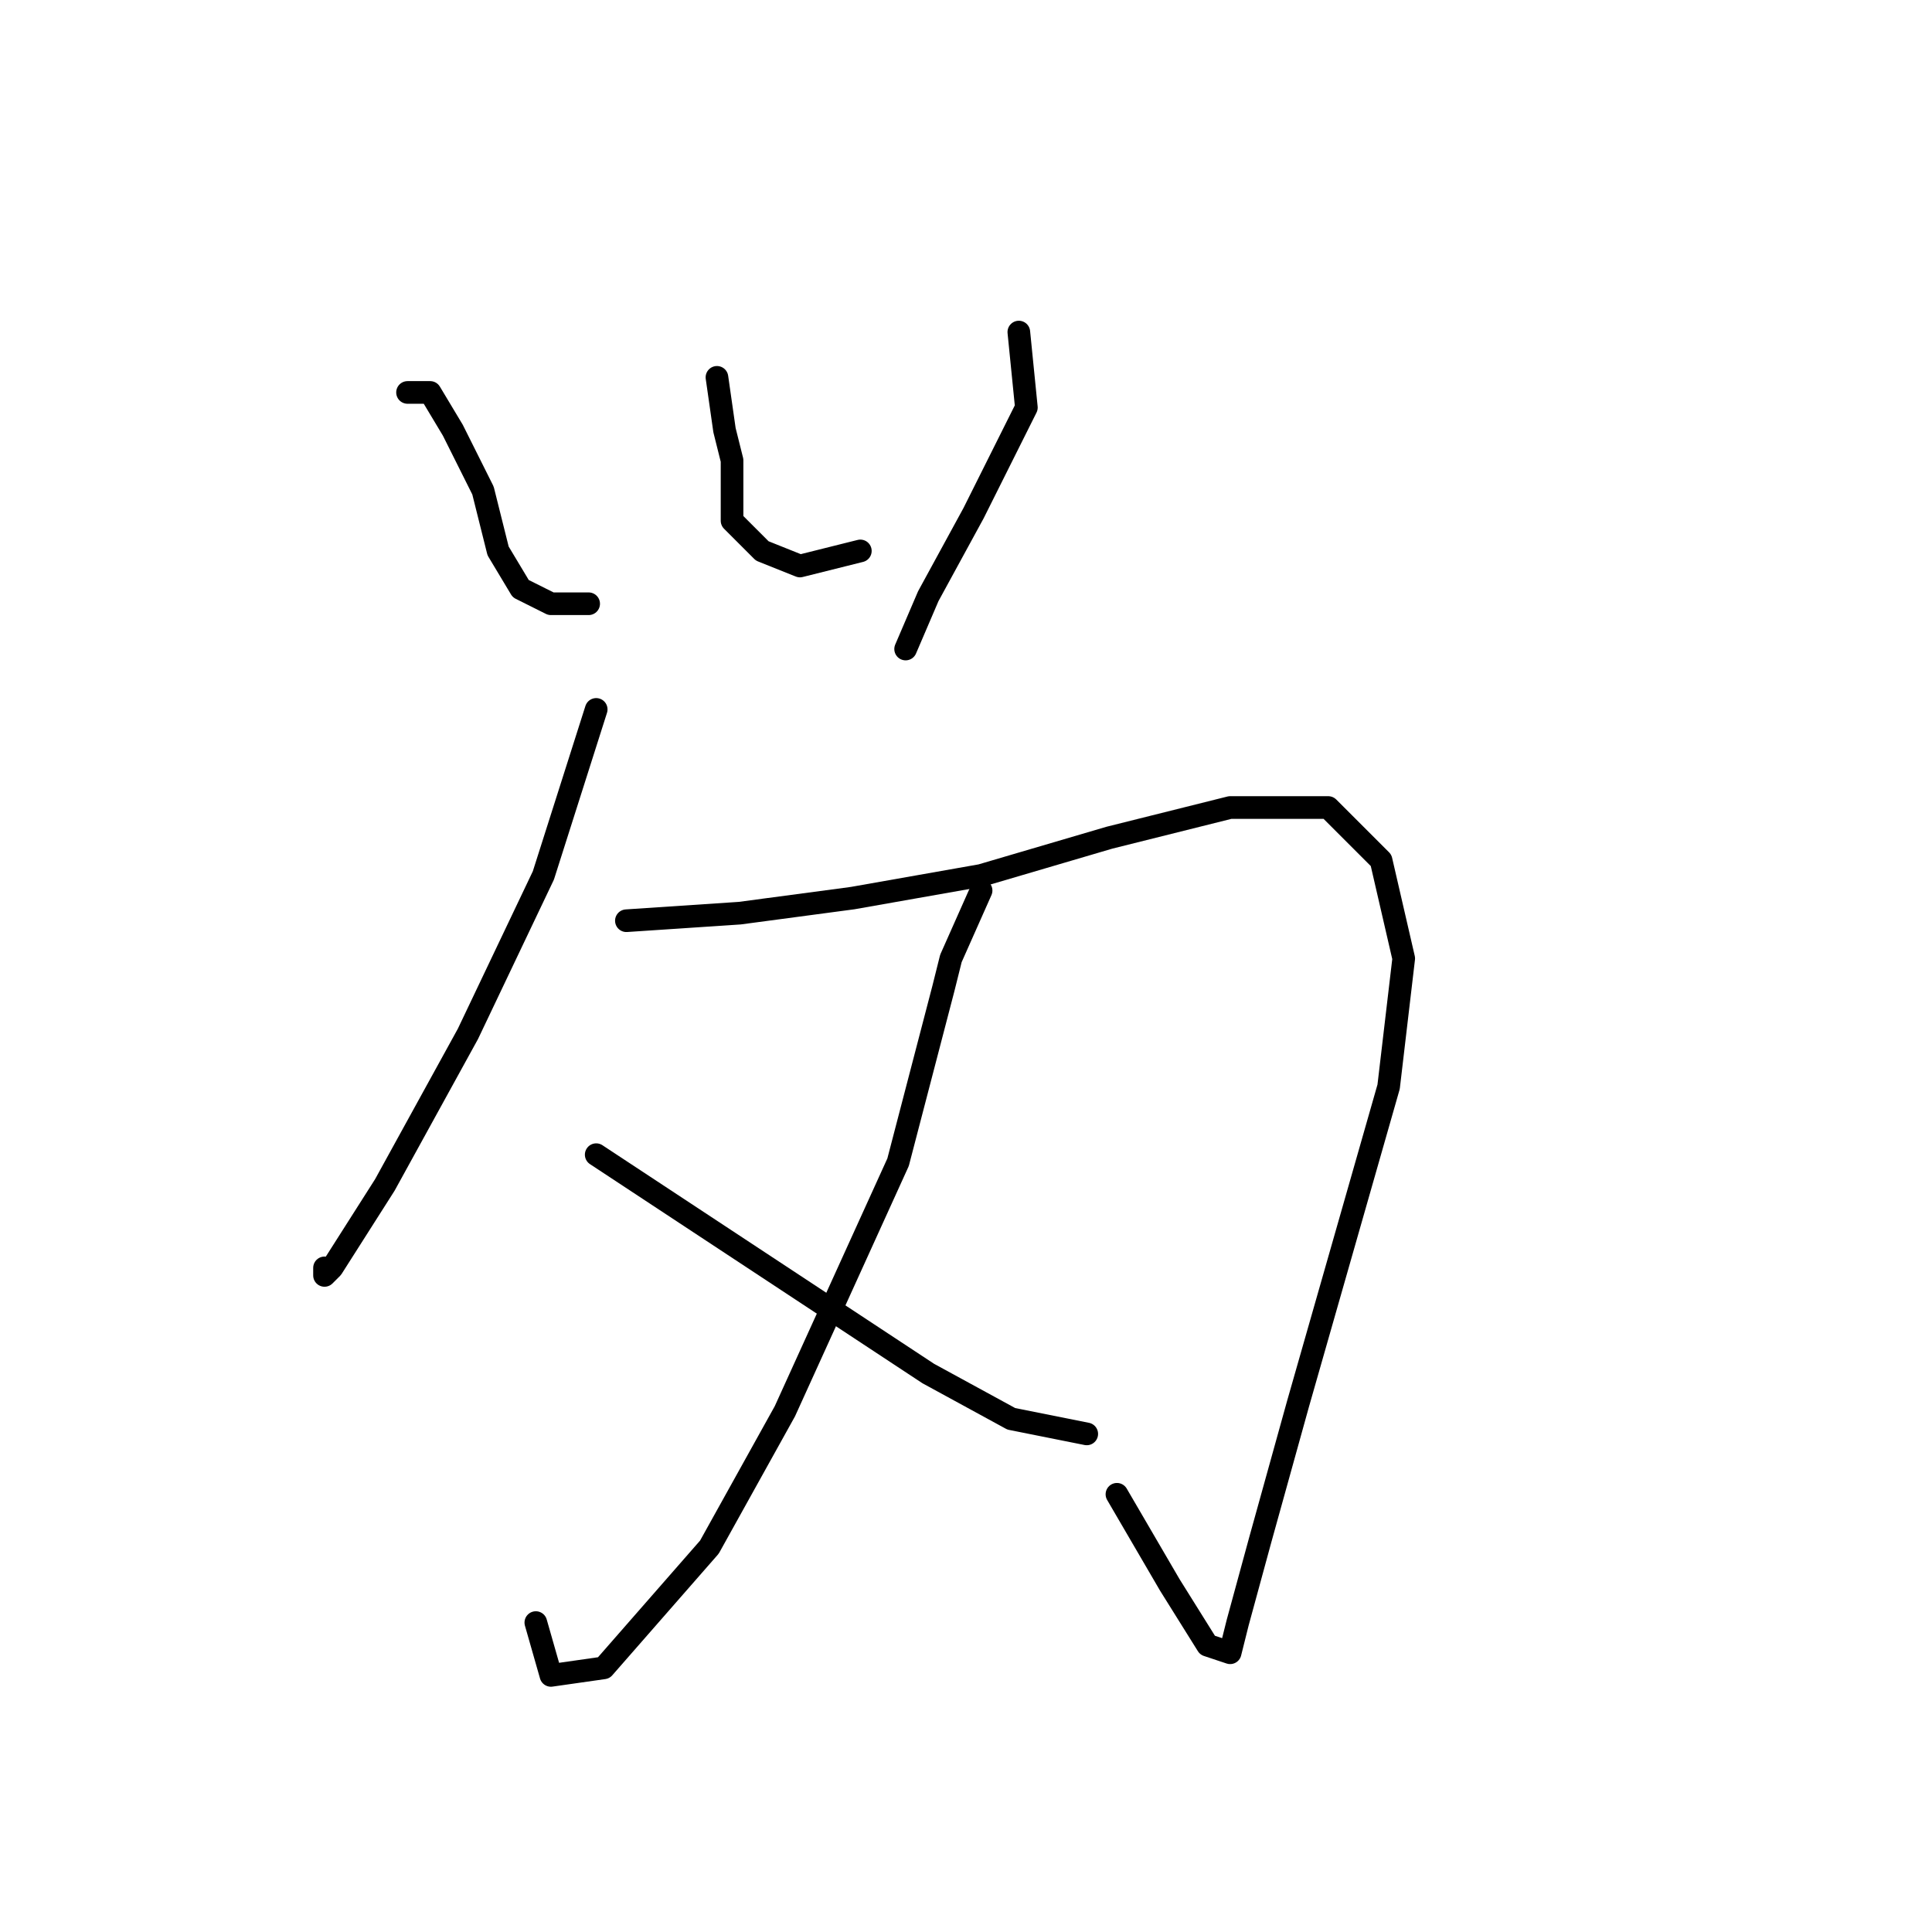 <?xml version="1.0" standalone="no"?>
    <svg width="256" height="256" xmlns="http://www.w3.org/2000/svg" version="1.1">
    <polyline stroke="black" stroke-width="3" stroke-linecap="round" fill="transparent" stroke-linejoin="round" points="54 52 57 52 60 57 64 65 66 73 69 78 73 80 78 80 78 80 " />
        <polyline stroke="black" stroke-width="3" stroke-linecap="round" fill="transparent" stroke-linejoin="round" points="95 50 96 57 97 61 97 69 101 73 106 75 114 73 114 73 " />
        <polyline stroke="black" stroke-width="3" stroke-linecap="round" fill="transparent" stroke-linejoin="round" points="135 44 136 54 129 68 123 79 120 86 120 86 " />
        <polyline stroke="black" stroke-width="3" stroke-linecap="round" fill="transparent" stroke-linejoin="round" points="79 94 72 116 62 137 51 157 44 168 43 169 43 168 43 168 " />
        <polyline stroke="black" stroke-width="3" stroke-linecap="round" fill="transparent" stroke-linejoin="round" points="83 122 98 121 113 119 130 116 147 111 163 107 176 107 183 114 186 127 184 144 178 165 172 186 167 204 164 215 163 219 160 218 155 210 148 198 148 198 " />
        <polyline stroke="black" stroke-width="3" stroke-linecap="round" fill="transparent" stroke-linejoin="round" points="130 118 126 127 125 131 119 154 104 187 94 205 80 221 73 222 71 215 71 215 " />
        <polyline stroke="black" stroke-width="3" stroke-linecap="round" fill="transparent" stroke-linejoin="round" points="79 153 123 182 134 188 144 190 144 190 " />
        </svg>